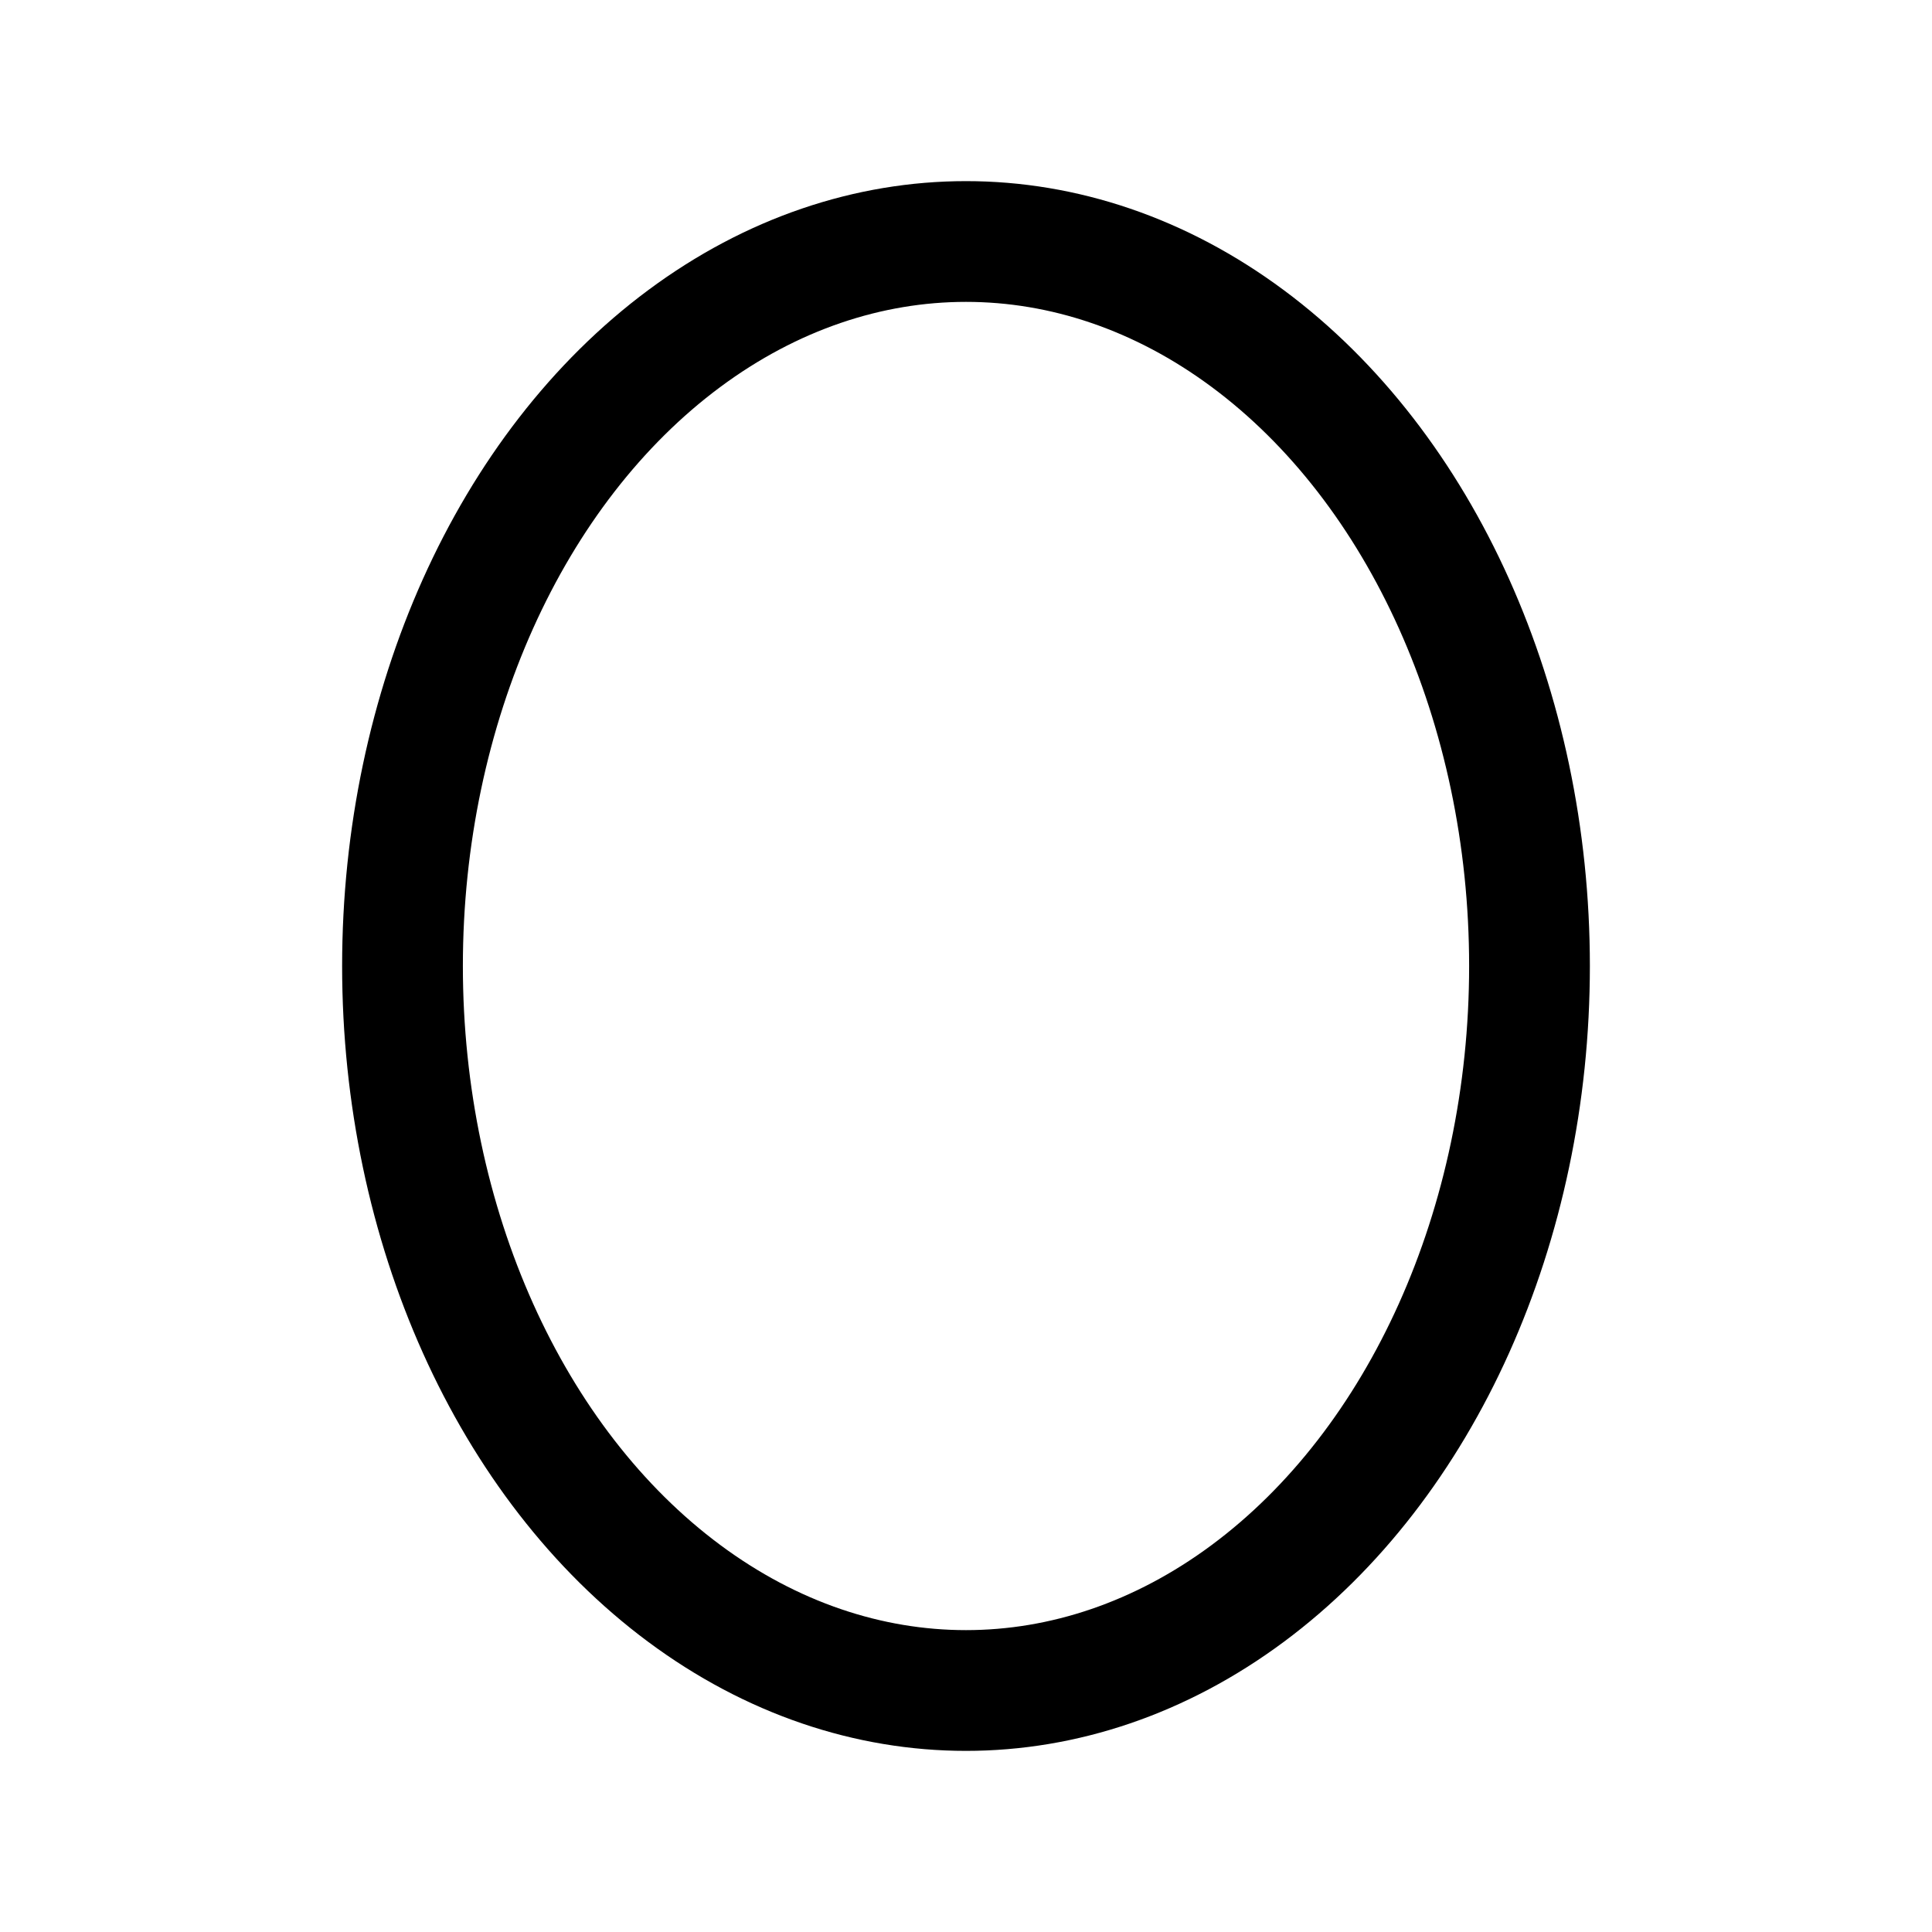 <svg id="oval" xmlns="http://www.w3.org/2000/svg" fill="none" viewBox="0 0 24 24">
    <ellipse cx="12" cy="12" stroke="currentColor" stroke-linecap="round" stroke-linejoin="round" stroke-width="1.5"
             rx="7" ry="9"/>
</svg>